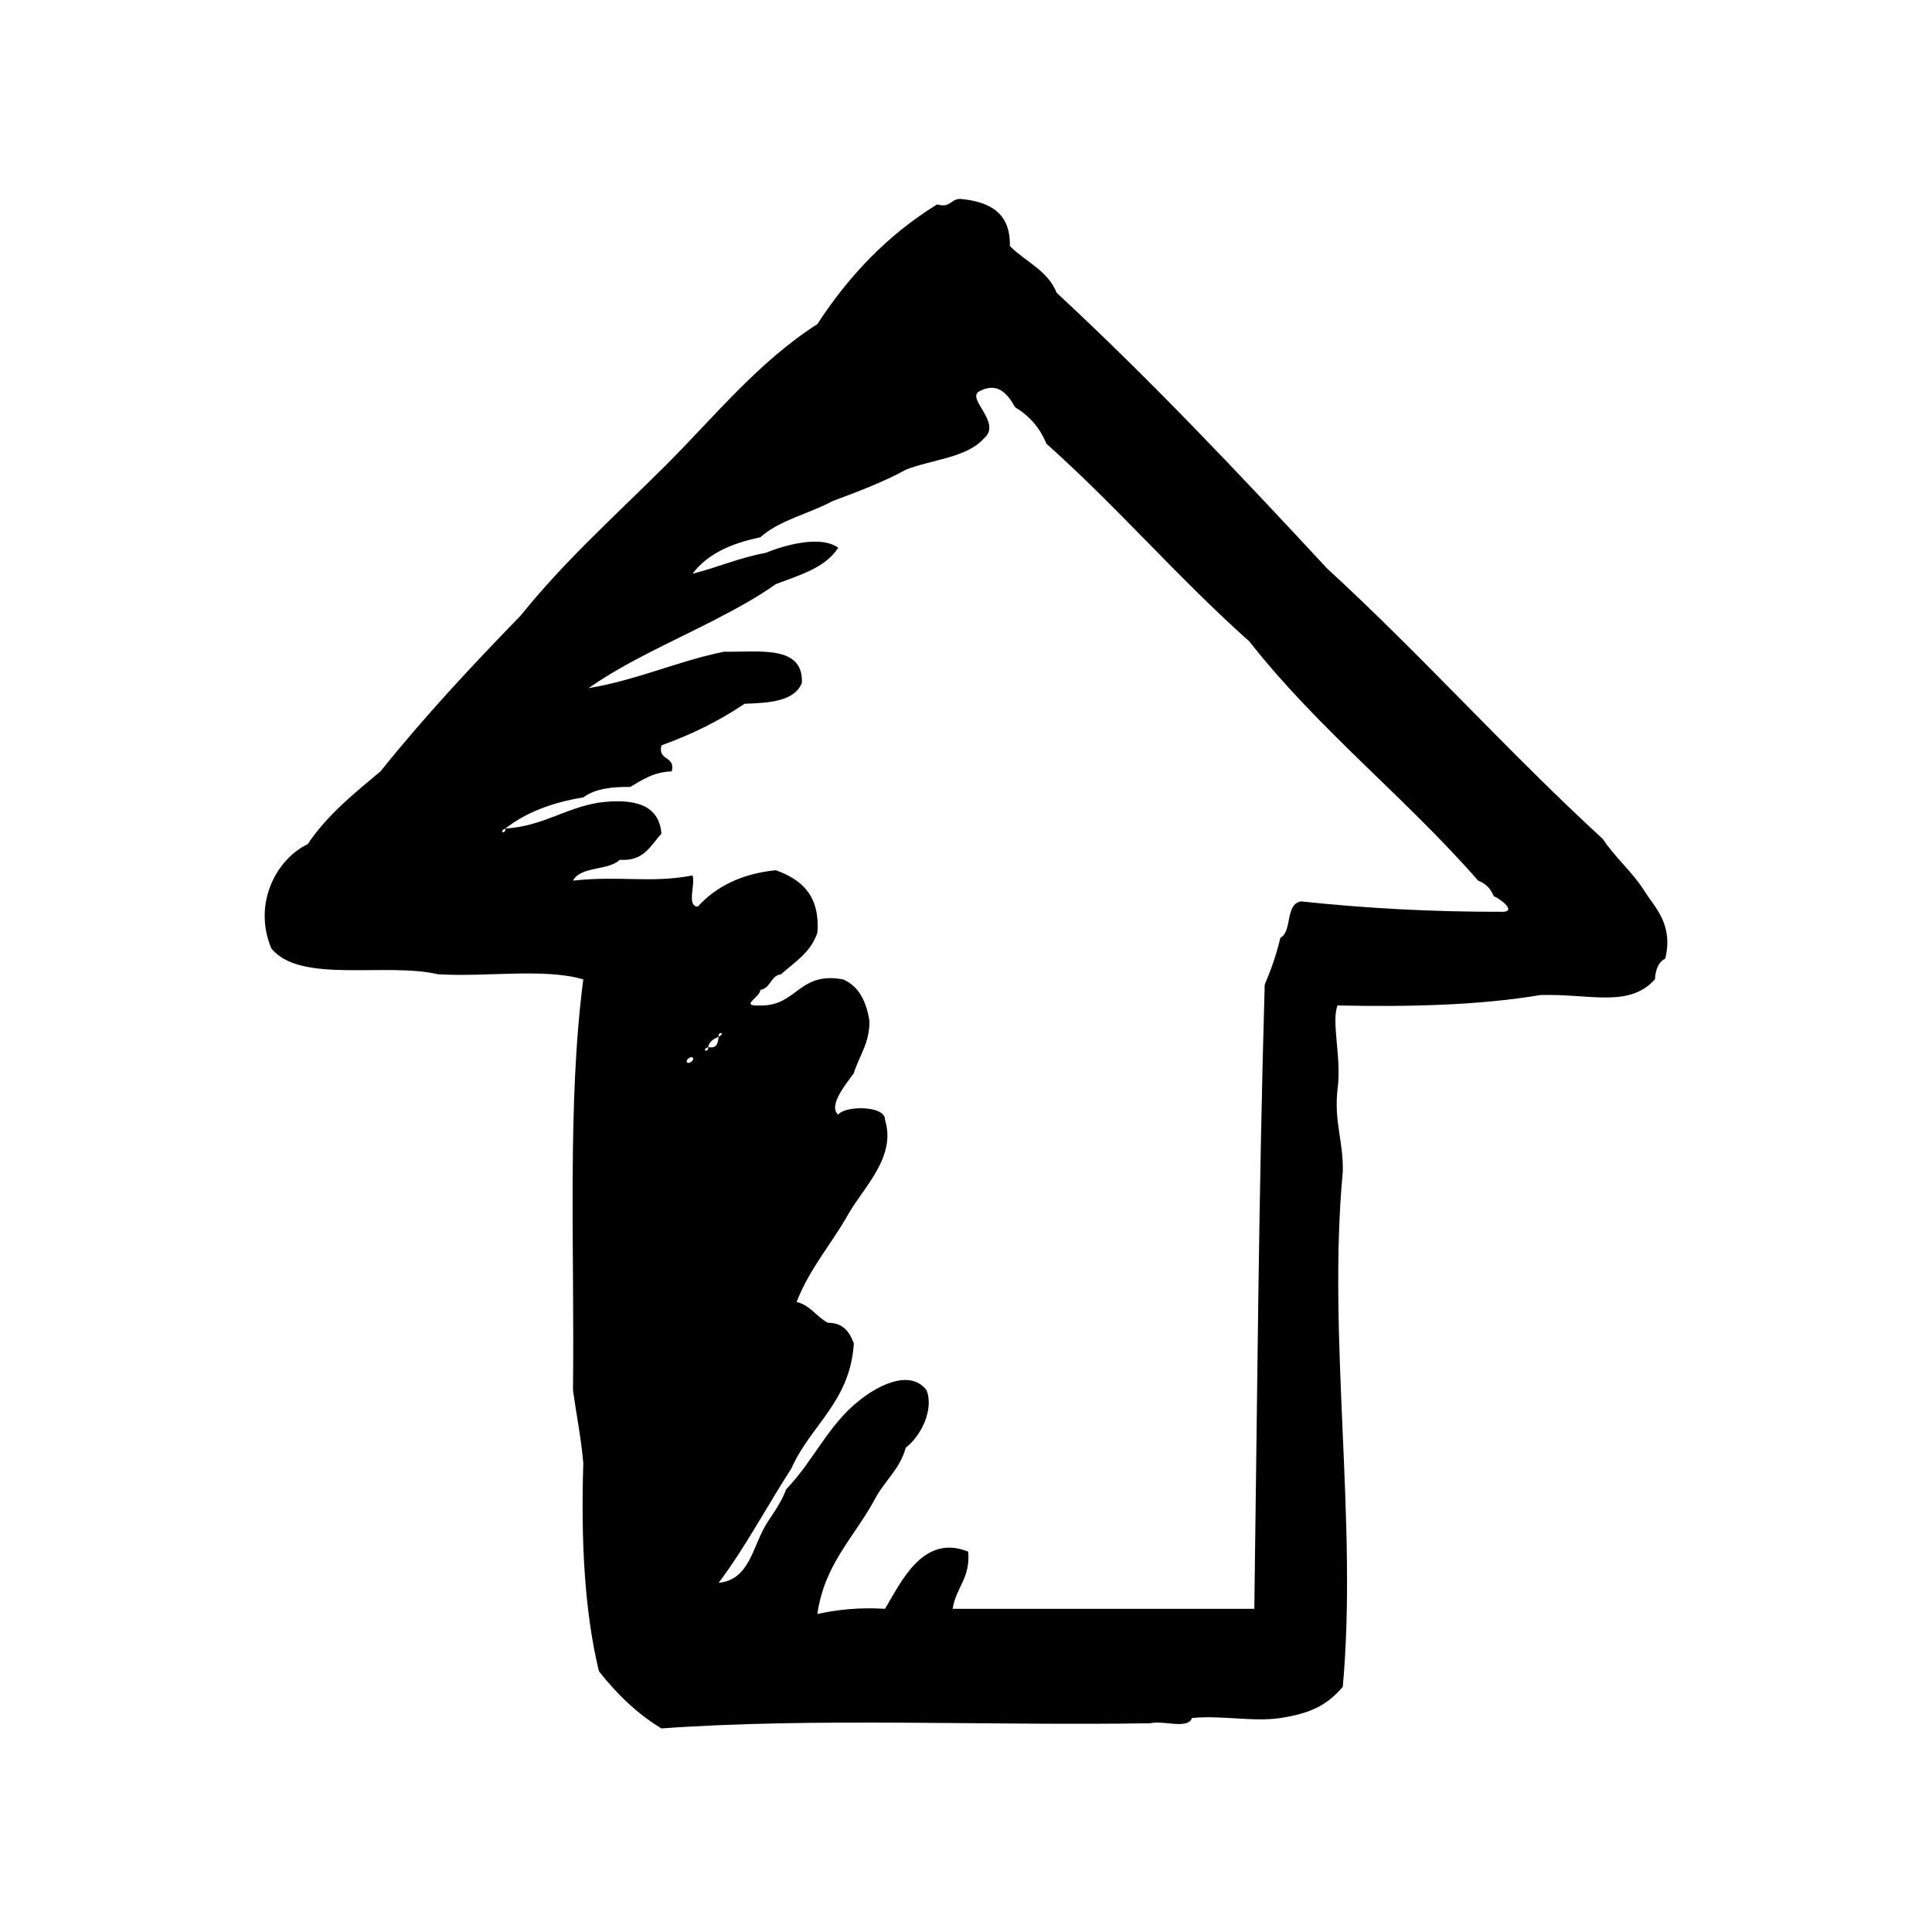 <?xml version="1.0" encoding="utf-8"?>
<!-- Generator: Adobe Illustrator 16.0.0, SVG Export Plug-In . SVG Version: 6.00 Build 0)  -->
<!DOCTYPE svg PUBLIC "-//W3C//DTD SVG 1.1//EN" "http://www.w3.org/Graphics/SVG/1.1/DTD/svg11.dtd">
<svg version="1.1" id="Layer_1" xmlns="http://www.w3.org/2000/svg"  x="0px" y="0px"
	 width="120px" height="120px" viewBox="4 4 120 120" style="enable-background:new 4 4 120 120;" xml:space="preserve">
<g id="arrow1-up">
	<g>
		<path d="M106.139,59.34c-0.724-1.16-1.836-2.086-2.586-3.23c-5.895-5.41-11.225-11.388-17.121-16.798
			c-5.443-5.866-10.931-11.685-16.799-17.124c-0.548-1.39-1.945-1.933-2.91-2.908c0.051-1.988-1.158-2.714-2.906-2.907
			c-0.776-0.133-0.701,0.589-1.614,0.323c-3.066,1.89-5.479,4.43-7.435,7.433c-3.665,2.353-6.356,5.708-9.366,8.722
			c-3.068,3.068-6.317,5.959-9.047,9.368c-3.027,3.112-5.991,6.284-8.721,9.693c-1.646,1.37-3.317,2.717-4.525,4.522
			c-1.862,0.876-3.441,3.604-2.263,6.462c1.761,2.227,7.106,0.862,10.338,1.614c2.933,0.193,6.651-0.398,9.046,0.324
			c-1.013,7.709-0.535,16.908-0.641,25.521c0.21,1.512,0.504,2.938,0.641,4.522c-0.15,4.783,0.069,9.196,0.969,12.925
			c1.093,1.385,2.338,2.618,3.882,3.553c9.544-0.685,20.3-0.157,30.368-0.32c0.77-0.199,2.344,0.404,2.583-0.325
			c1.801-0.188,3.819,0.257,5.493,0c1.881-0.286,2.906-0.798,3.877-1.938c0.931-10.205-0.963-21.705,0-31.984
			c0.055-1.885-0.562-3.098-0.321-5.168c0.259-1.876-0.409-4.184,0-5.169c4.507,0.095,8.819-0.013,12.596-0.647
			c3.083-0.092,5.487,0.819,7.11-0.969c0.045-0.602,0.213-1.08,0.646-1.291C107.948,61.399,106.786,60.377,106.139,59.34z
			 M46.692,70.003c-0.168-0.167,0.234-0.412,0.321-0.323C47.184,69.848,46.783,70.092,46.692,70.003z M47.986,69.034
			C48.02,69.424,47.516,69.232,47.986,69.034c0.069-0.362,0.356-0.503,0.648-0.646c-0.038-0.391,0.467-0.199,0,0
			C48.595,68.781,48.535,69.152,47.986,69.034z M97.418,60.633c-4.426,0.014-8.607-0.219-12.602-0.646
			c-1.02,0.163-0.523,1.846-1.291,2.263c-0.243,1.048-0.586,1.999-0.971,2.906c-0.384,13.154-0.466,26.162-0.646,38.77H63.173
			c0.194-1.309,1.11-1.9,0.964-3.553c-2.791-1.119-4.143,1.839-5.166,3.553c-1.608-0.1-2.964,0.051-4.203,0.323
			c0.442-3.114,2.312-4.8,3.557-7.106c0.584-1.138,1.57-1.875,1.936-3.23c0.96-0.734,1.749-2.362,1.294-3.557
			c-1.11-1.457-3.32-0.082-4.2,0.647c-1.88,1.458-2.873,3.804-4.521,5.493c-0.37,0.984-0.972,1.701-1.292,2.262
			c-0.834,1.436-1.016,3.361-2.906,3.555c1.665-2.211,2.997-4.754,4.521-7.108c1.186-2.69,3.637-4.117,3.878-7.755
			c-0.259-0.71-0.648-1.288-1.617-1.292c-0.71-0.365-1.073-1.08-1.938-1.292c0.812-2.1,2.189-3.624,3.233-5.491
			c0.951-1.655,2.964-3.524,2.259-5.815c0.039-0.92-2.526-0.891-2.909-0.324c-0.665-0.584,0.568-1.998,0.972-2.584
			c0.324-1.073,0.973-1.826,0.969-3.229c-0.188-1.212-0.65-2.151-1.617-2.586c-2.787-0.527-2.866,1.656-5.164,1.616
			c-1.365,0.054,0.002-0.498,0-0.969c0.654-0.098,0.63-0.877,1.287-0.973c0.86-0.756,1.862-1.367,2.26-2.584
			c0.171-2.326-0.999-3.304-2.583-3.877c-2.147,0.218-3.716,1.021-4.846,2.262c-0.713-0.04-0.135-1.371-0.325-1.938
			c-2.61,0.502-4.448,0-7.425,0.322c0.484-0.913,2.193-0.602,2.906-1.293c1.506,0.112,1.906-0.895,2.585-1.615
			c-0.137-1.803-1.656-2.222-3.882-1.938c-2.125,0.348-3.487,1.463-5.812,1.614c0.033,0.39-0.471,0.199,0,0
			c1.264-0.999,2.902-1.619,4.844-1.939c0.677-0.509,1.701-0.668,2.909-0.645c0.75-0.438,1.439-0.929,2.583-0.969
			c0.245-0.995-0.883-0.621-0.642-1.616c1.9-0.682,3.625-1.543,5.167-2.583c1.56-0.057,3.085-0.146,3.557-1.292
			c0.104-2.369-2.616-1.911-4.849-1.939c-2.948,0.605-5.354,1.752-8.402,2.26c2.347-1.641,5.125-2.848,7.755-4.197
			c1.349-0.701,2.685-1.411,3.877-2.263c1.484-0.563,3.081-1.013,3.877-2.262c-1.168-0.833-3.517-0.084-4.521,0.322
			c-1.637,0.303-2.973,0.904-4.527,1.292c0.92-1.232,2.42-1.891,4.207-2.26c1.188-1.072,3.05-1.47,4.519-2.263
			c1.57-0.585,3.138-1.171,4.521-1.938c1.63-0.633,3.784-0.742,4.848-1.938c1.147-0.968-1.053-2.419-0.322-2.909
			c1.152-0.635,1.773,0.103,2.266,0.972c0.87,0.527,1.532,1.26,1.936,2.26c4.388,3.904,8.212,8.373,12.603,12.277
			c4.259,5.432,9.692,9.69,14.216,14.861c0.465,0.182,0.787,0.503,0.967,0.969C97.057,59.76,98.186,60.538,97.418,60.633z"/>
	</g>
</g>
</svg>
